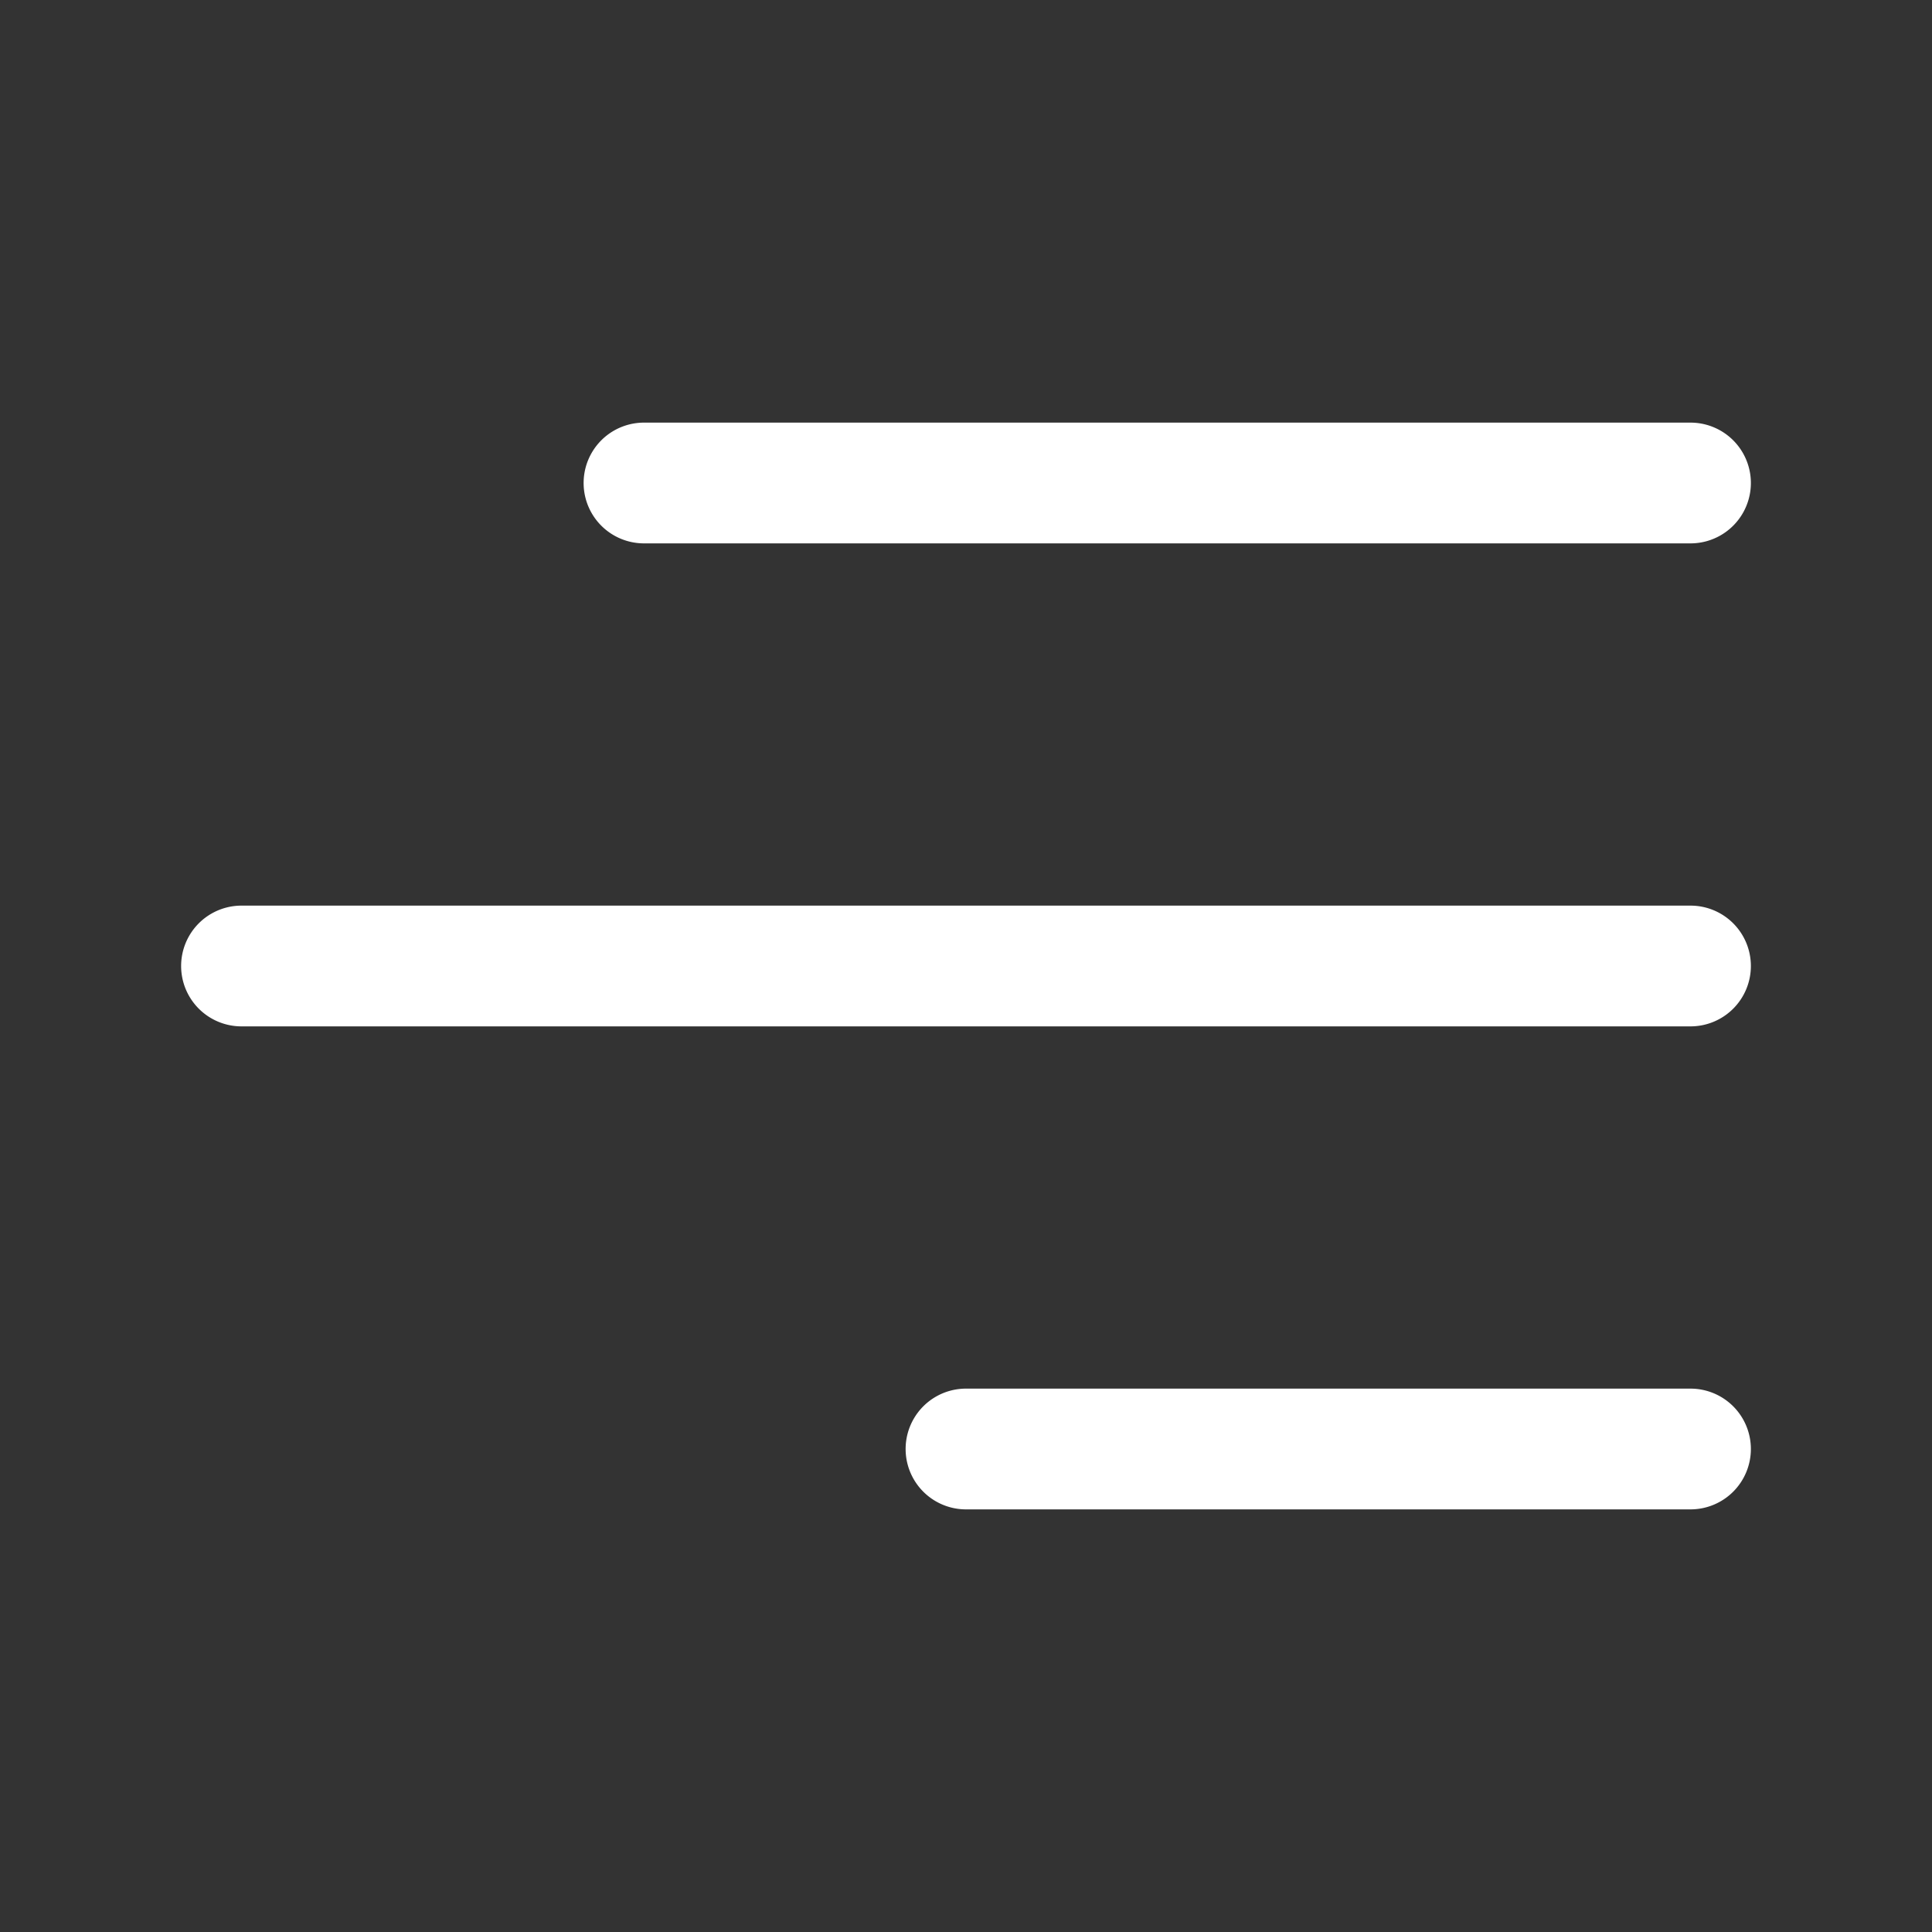 <svg id="fi_8369197" height="512" viewBox="0 0 24 24" width="512" xmlns="http://www.w3.org/2000/svg"><rect x="0" y="0" width="24" height="24" fill="#333333" stroke="none"/><path id="menu-right-alt" d="m21 6.75h-13a.75.75 0 0 1 0-1.5h13a.75.75 0 0 1 0 1.5zm.75 5.25a.75.75 0 0 0 -.75-.75h-18a.75.75 0 0 0 0 1.5h18a.75.75 0 0 0 .75-.75zm0 6a.75.75 0 0 0 -.75-.75h-9a.75.75 0 0 0 0 1.5h9a.75.75 0 0 0 .75-.75z" fill="white"></path></svg>